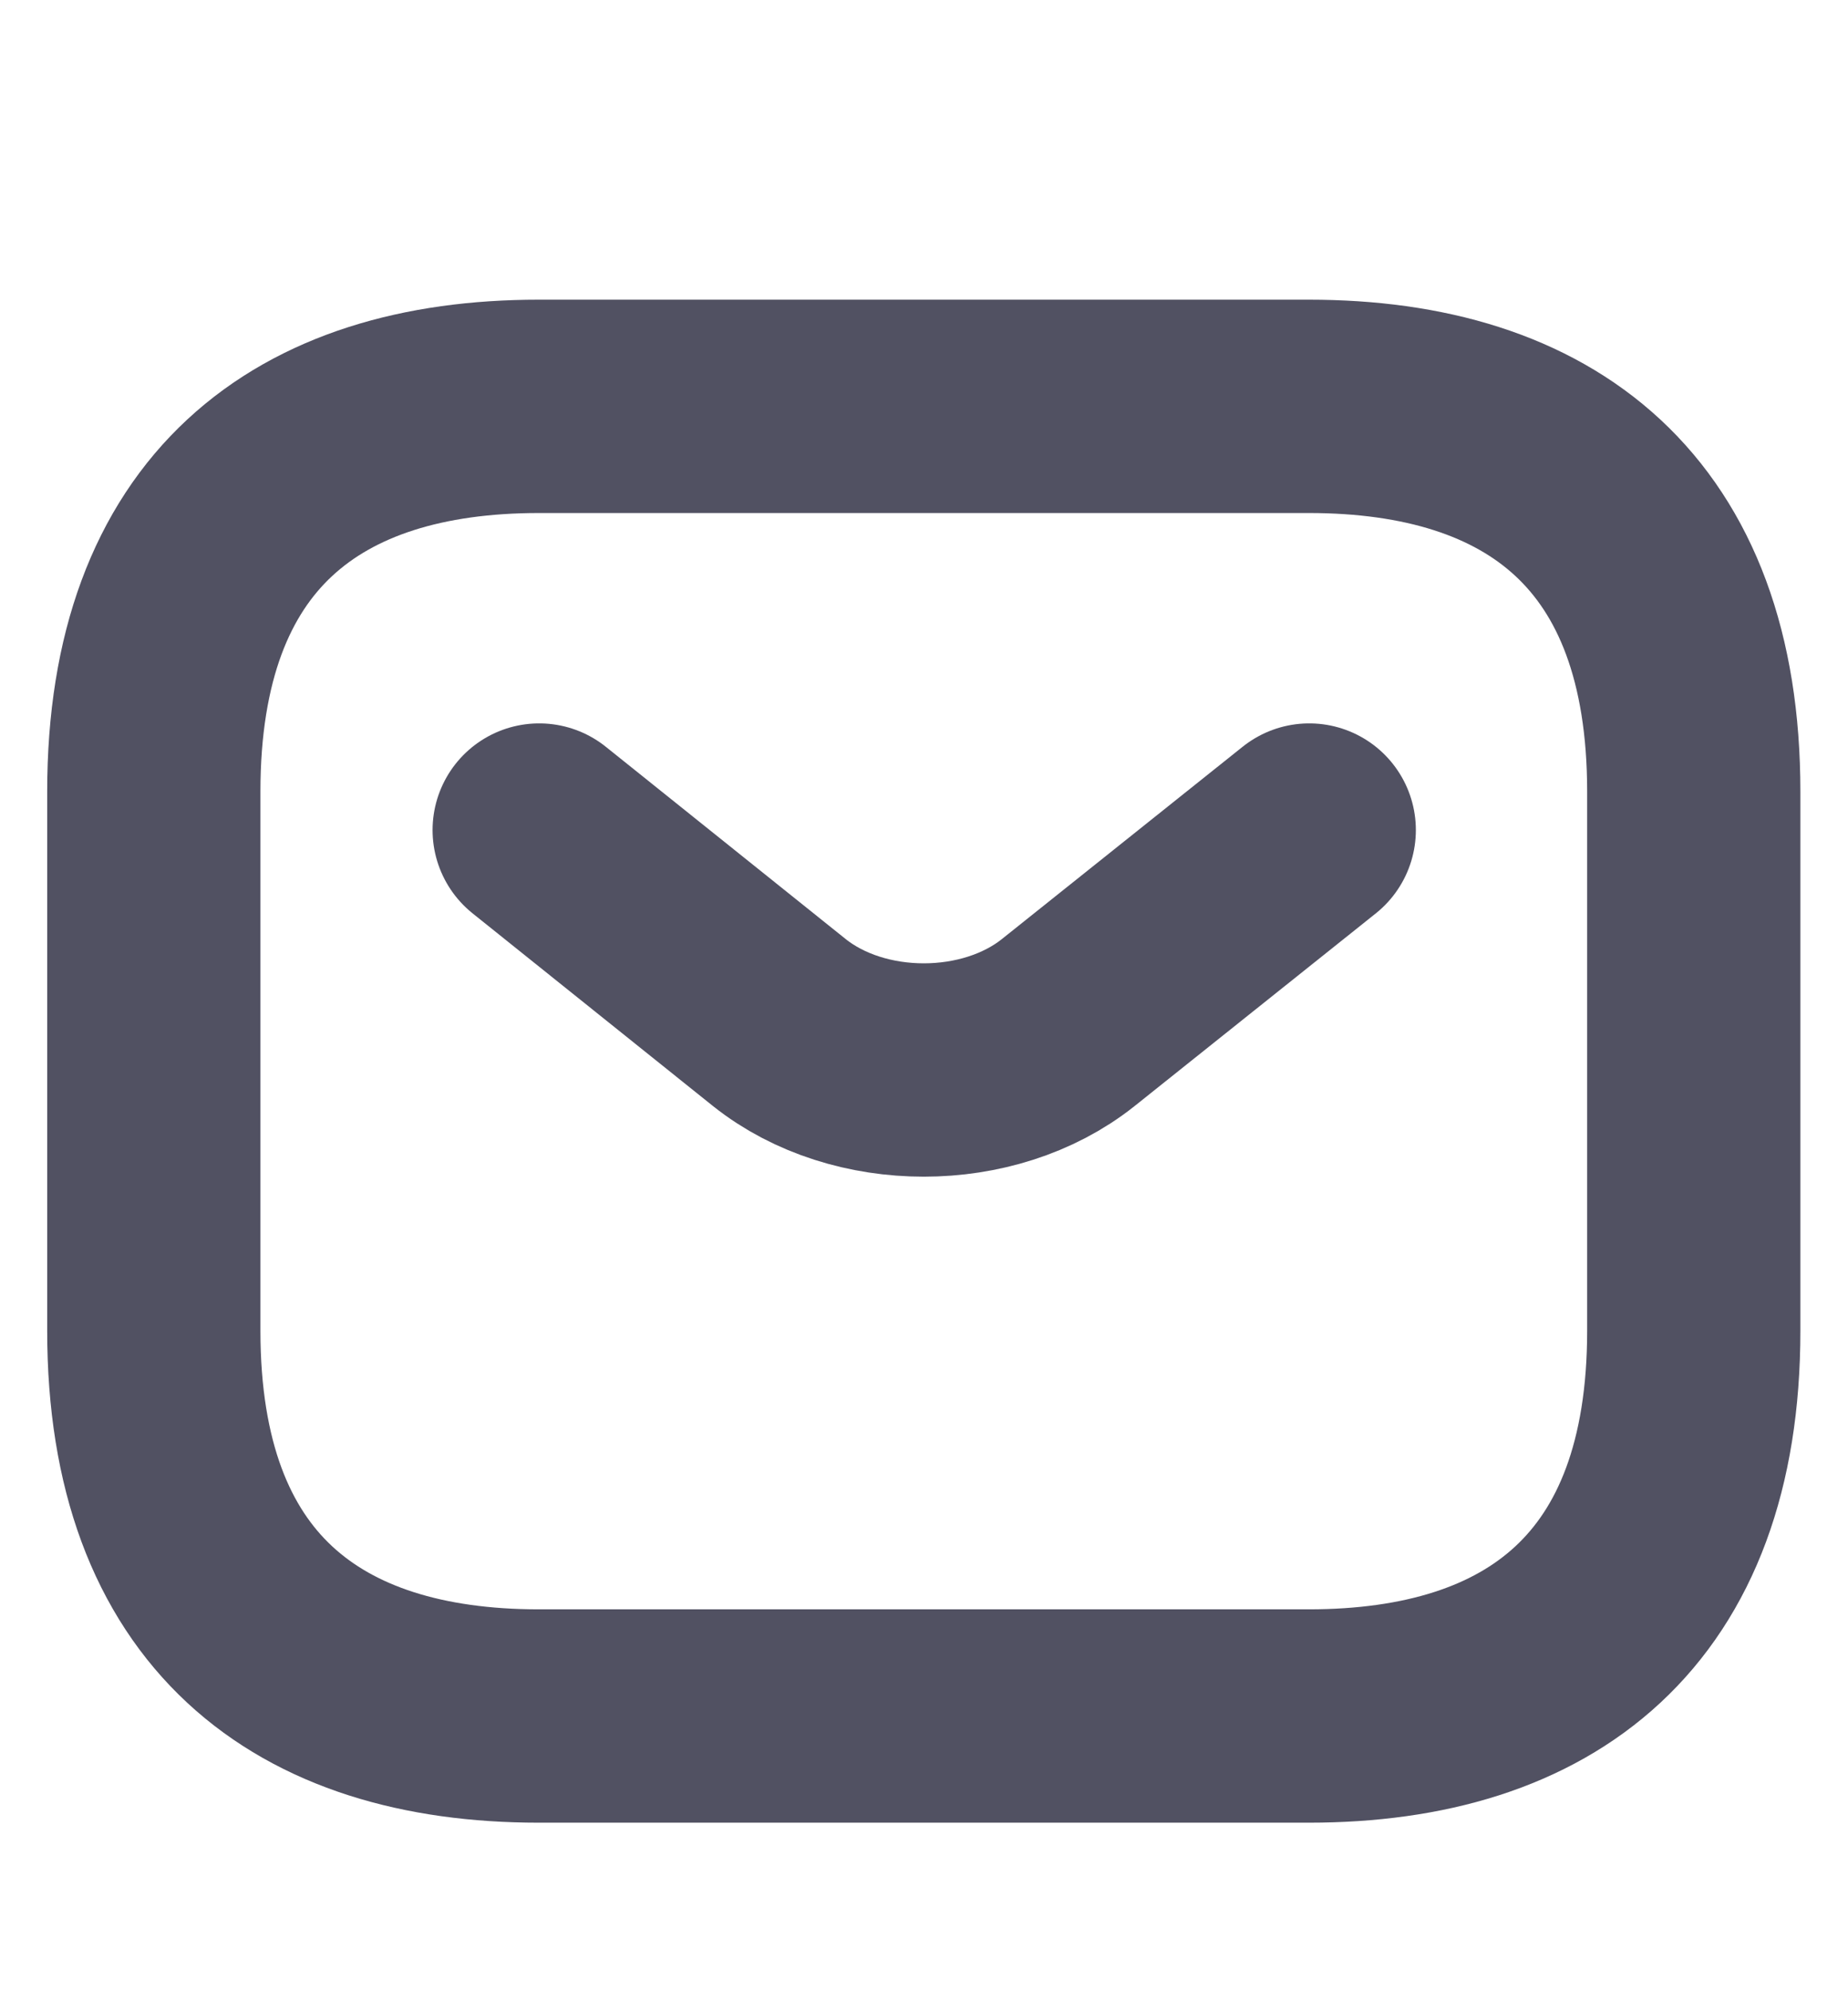 <svg width="13" height="14" viewBox="0 0 13 14" fill="none" xmlns="http://www.w3.org/2000/svg">
<path d="M9.207 12.065H3.79C2.165 12.065 1.082 11.252 1.082 9.357V5.565C1.082 3.669 2.165 2.857 3.79 2.857H9.207C10.832 2.857 11.915 3.669 11.915 5.565V9.357C11.915 11.252 10.832 12.065 9.207 12.065Z" stroke="#515162" stroke-width="1.5" stroke-miterlimit="10" stroke-linecap="round" stroke-linejoin="round"/>
<path d="M9.21 5.836L7.514 7.19C6.956 7.634 6.041 7.634 5.483 7.19L3.793 5.836" stroke="#515162" stroke-width="1.5" stroke-miterlimit="10" stroke-linecap="round" stroke-linejoin="round"/>
</svg>
